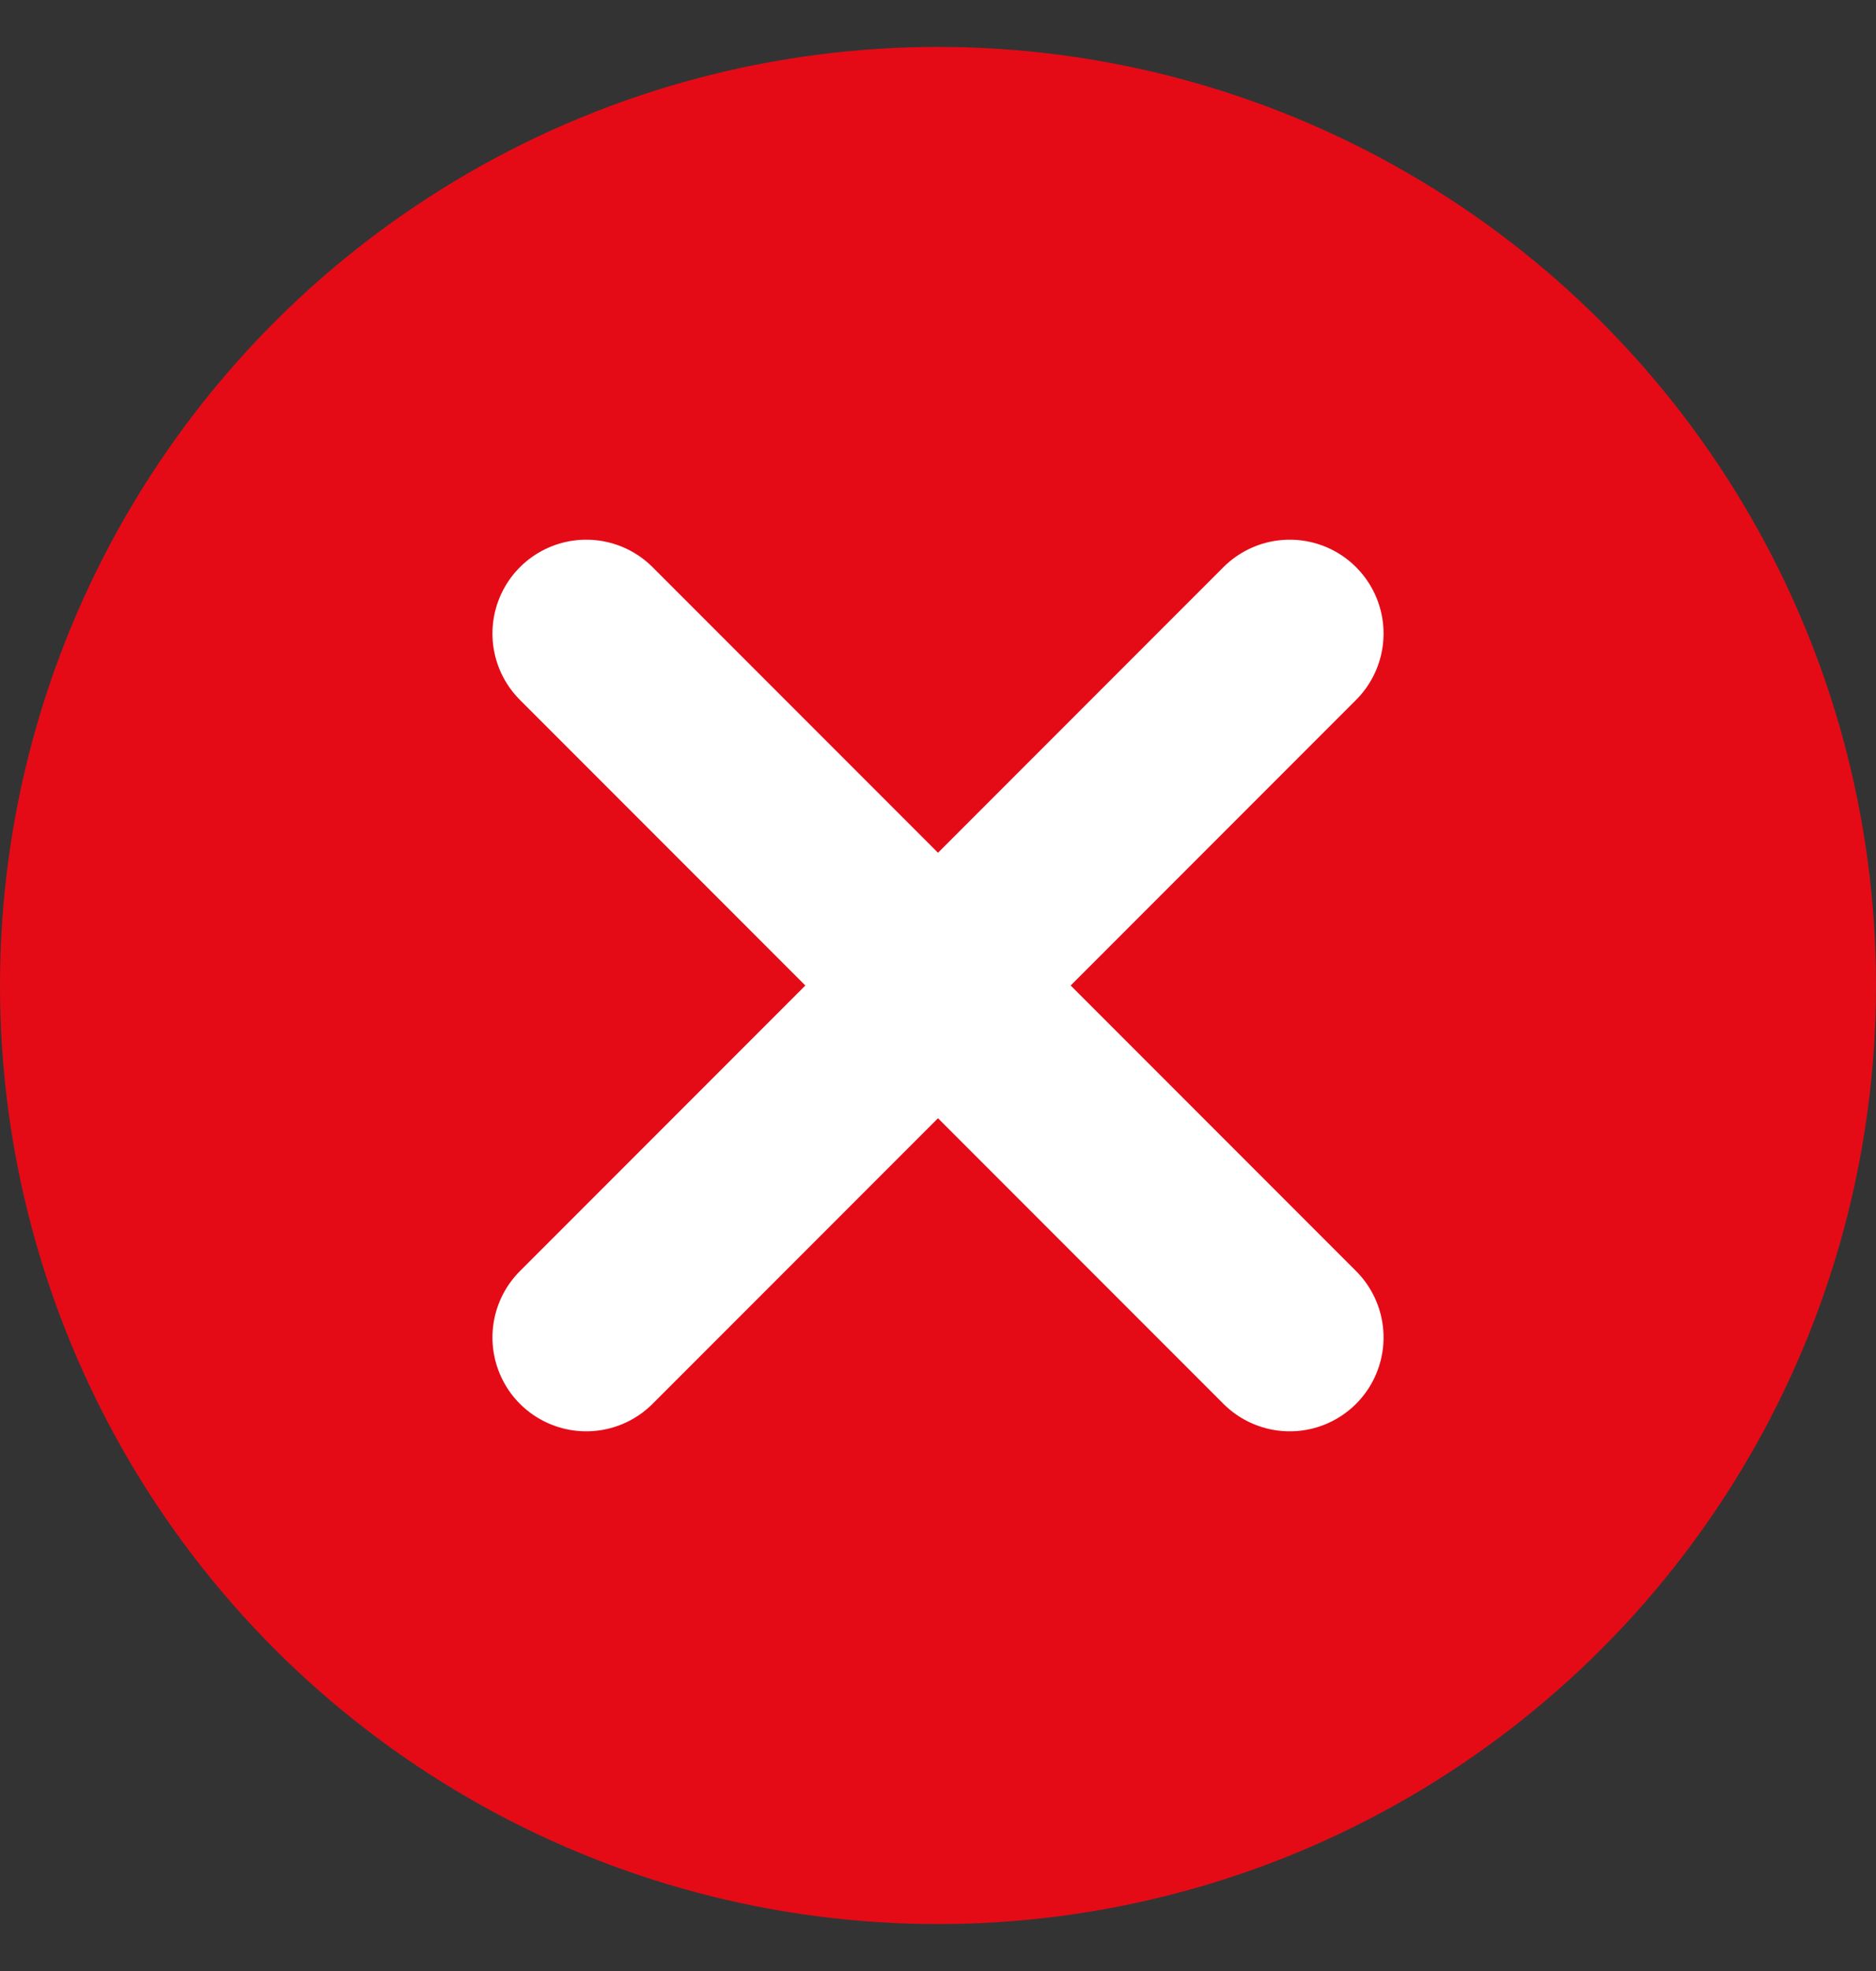 <svg width="20" height="21" viewBox="0 0 20 21" fill="none" xmlns="http://www.w3.org/2000/svg">
<rect x="0" y="0" width="20" height="21" fill="#333333" stroke="none"/>
<circle cx="10" cy="10.5" r="10" fill="#E40B17"/>
<path d="M13.75 6.75L6.25 14.25" stroke="white" stroke-width="2" stroke-linecap="round" stroke-linejoin="round"/>
<path d="M6.25 6.75L13.75 14.25" stroke="white" stroke-width="2" stroke-linecap="round" stroke-linejoin="round"/>
</svg>

